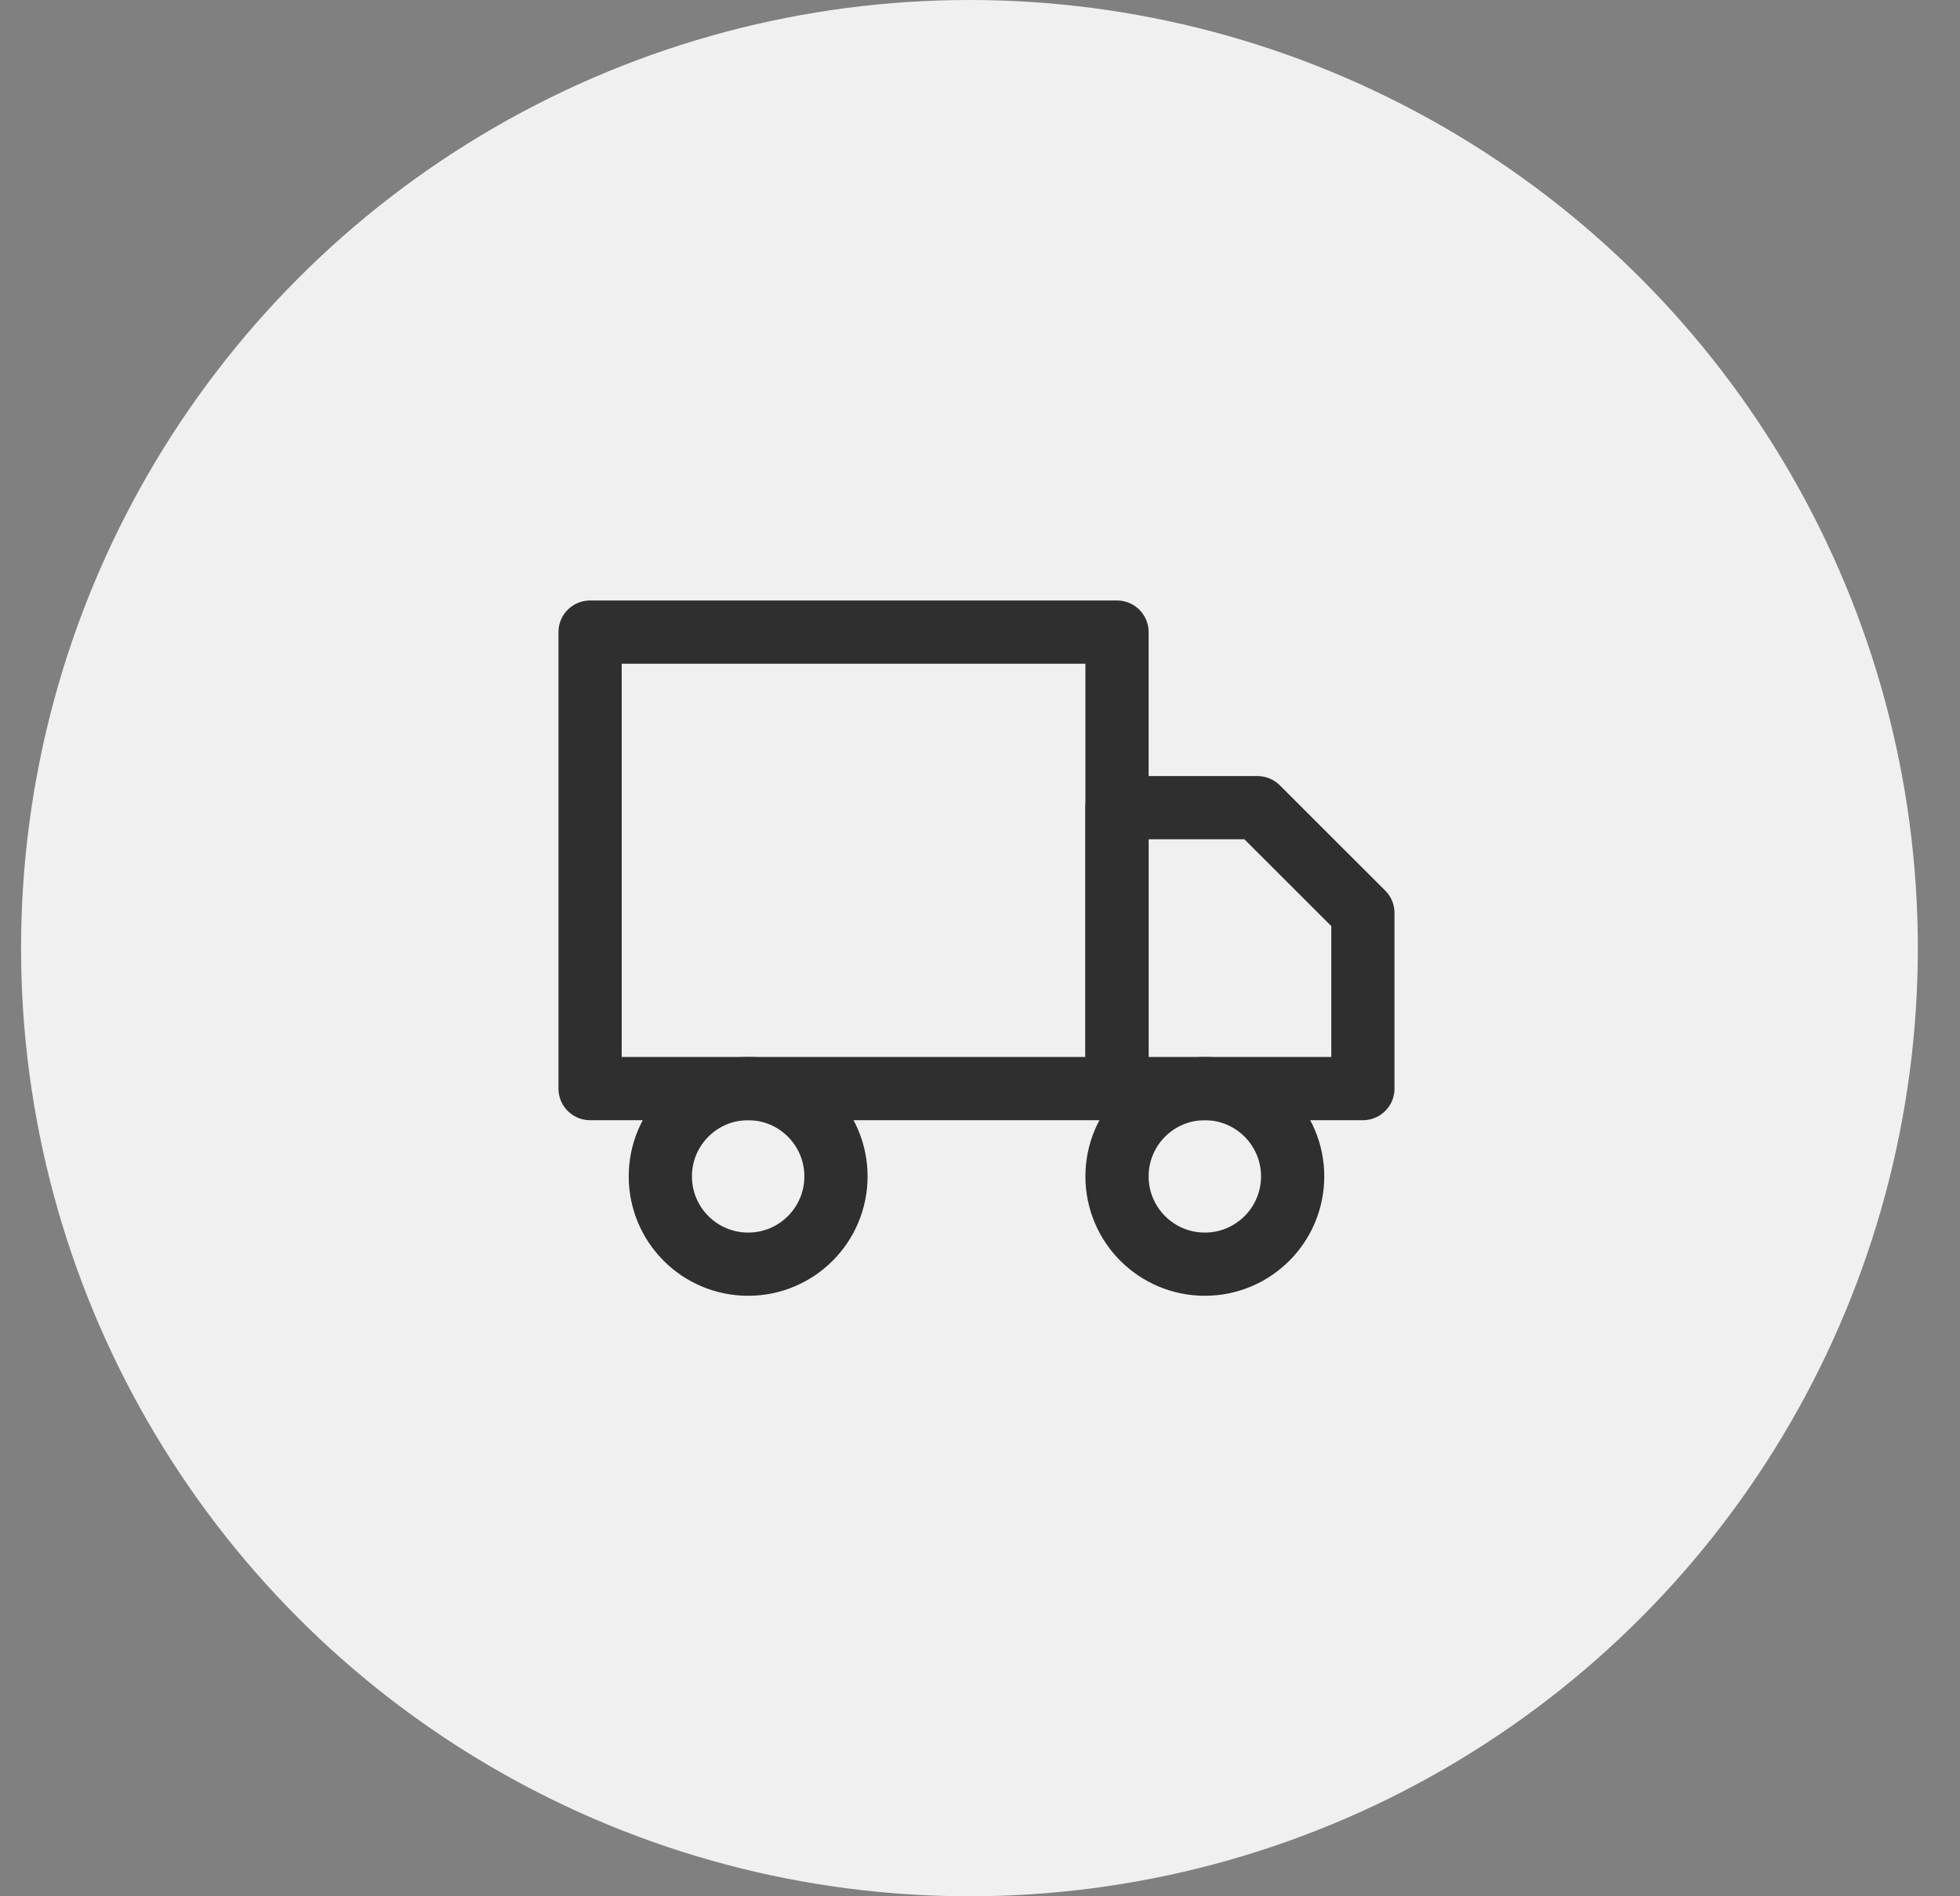 <svg width="31" height="30" viewBox="0 0 31 30" fill="none" xmlns="http://www.w3.org/2000/svg">
    <rect x="0" y="0" width="31" height="30" fill="#808080" stroke="none"/>
    <circle cx="15.333" cy="15" r="15" fill="#F0F0F0"/>
    <path d="M17.667 10H9.333V17.222H17.667V10Z" stroke="#2F2F2F" stroke-linecap="round" stroke-linejoin="round"/>
    <path d="M17.667 12.778H19.889L21.556 14.444V17.222H17.667V12.778Z" stroke="#2F2F2F" stroke-linecap="round" stroke-linejoin="round"/>
    <path d="M11.833 20C12.6 20 13.222 19.378 13.222 18.611C13.222 17.844 12.6 17.222 11.833 17.222C11.066 17.222 10.444 17.844 10.444 18.611C10.444 19.378 11.066 20 11.833 20Z" stroke="#2F2F2F" stroke-linecap="round" stroke-linejoin="round"/>
    <path d="M19.056 20C19.823 20 20.445 19.378 20.445 18.611C20.445 17.844 19.823 17.222 19.056 17.222C18.289 17.222 17.667 17.844 17.667 18.611C17.667 19.378 18.289 20 19.056 20Z" stroke="#2F2F2F" stroke-linecap="round" stroke-linejoin="round"/>
</svg>
